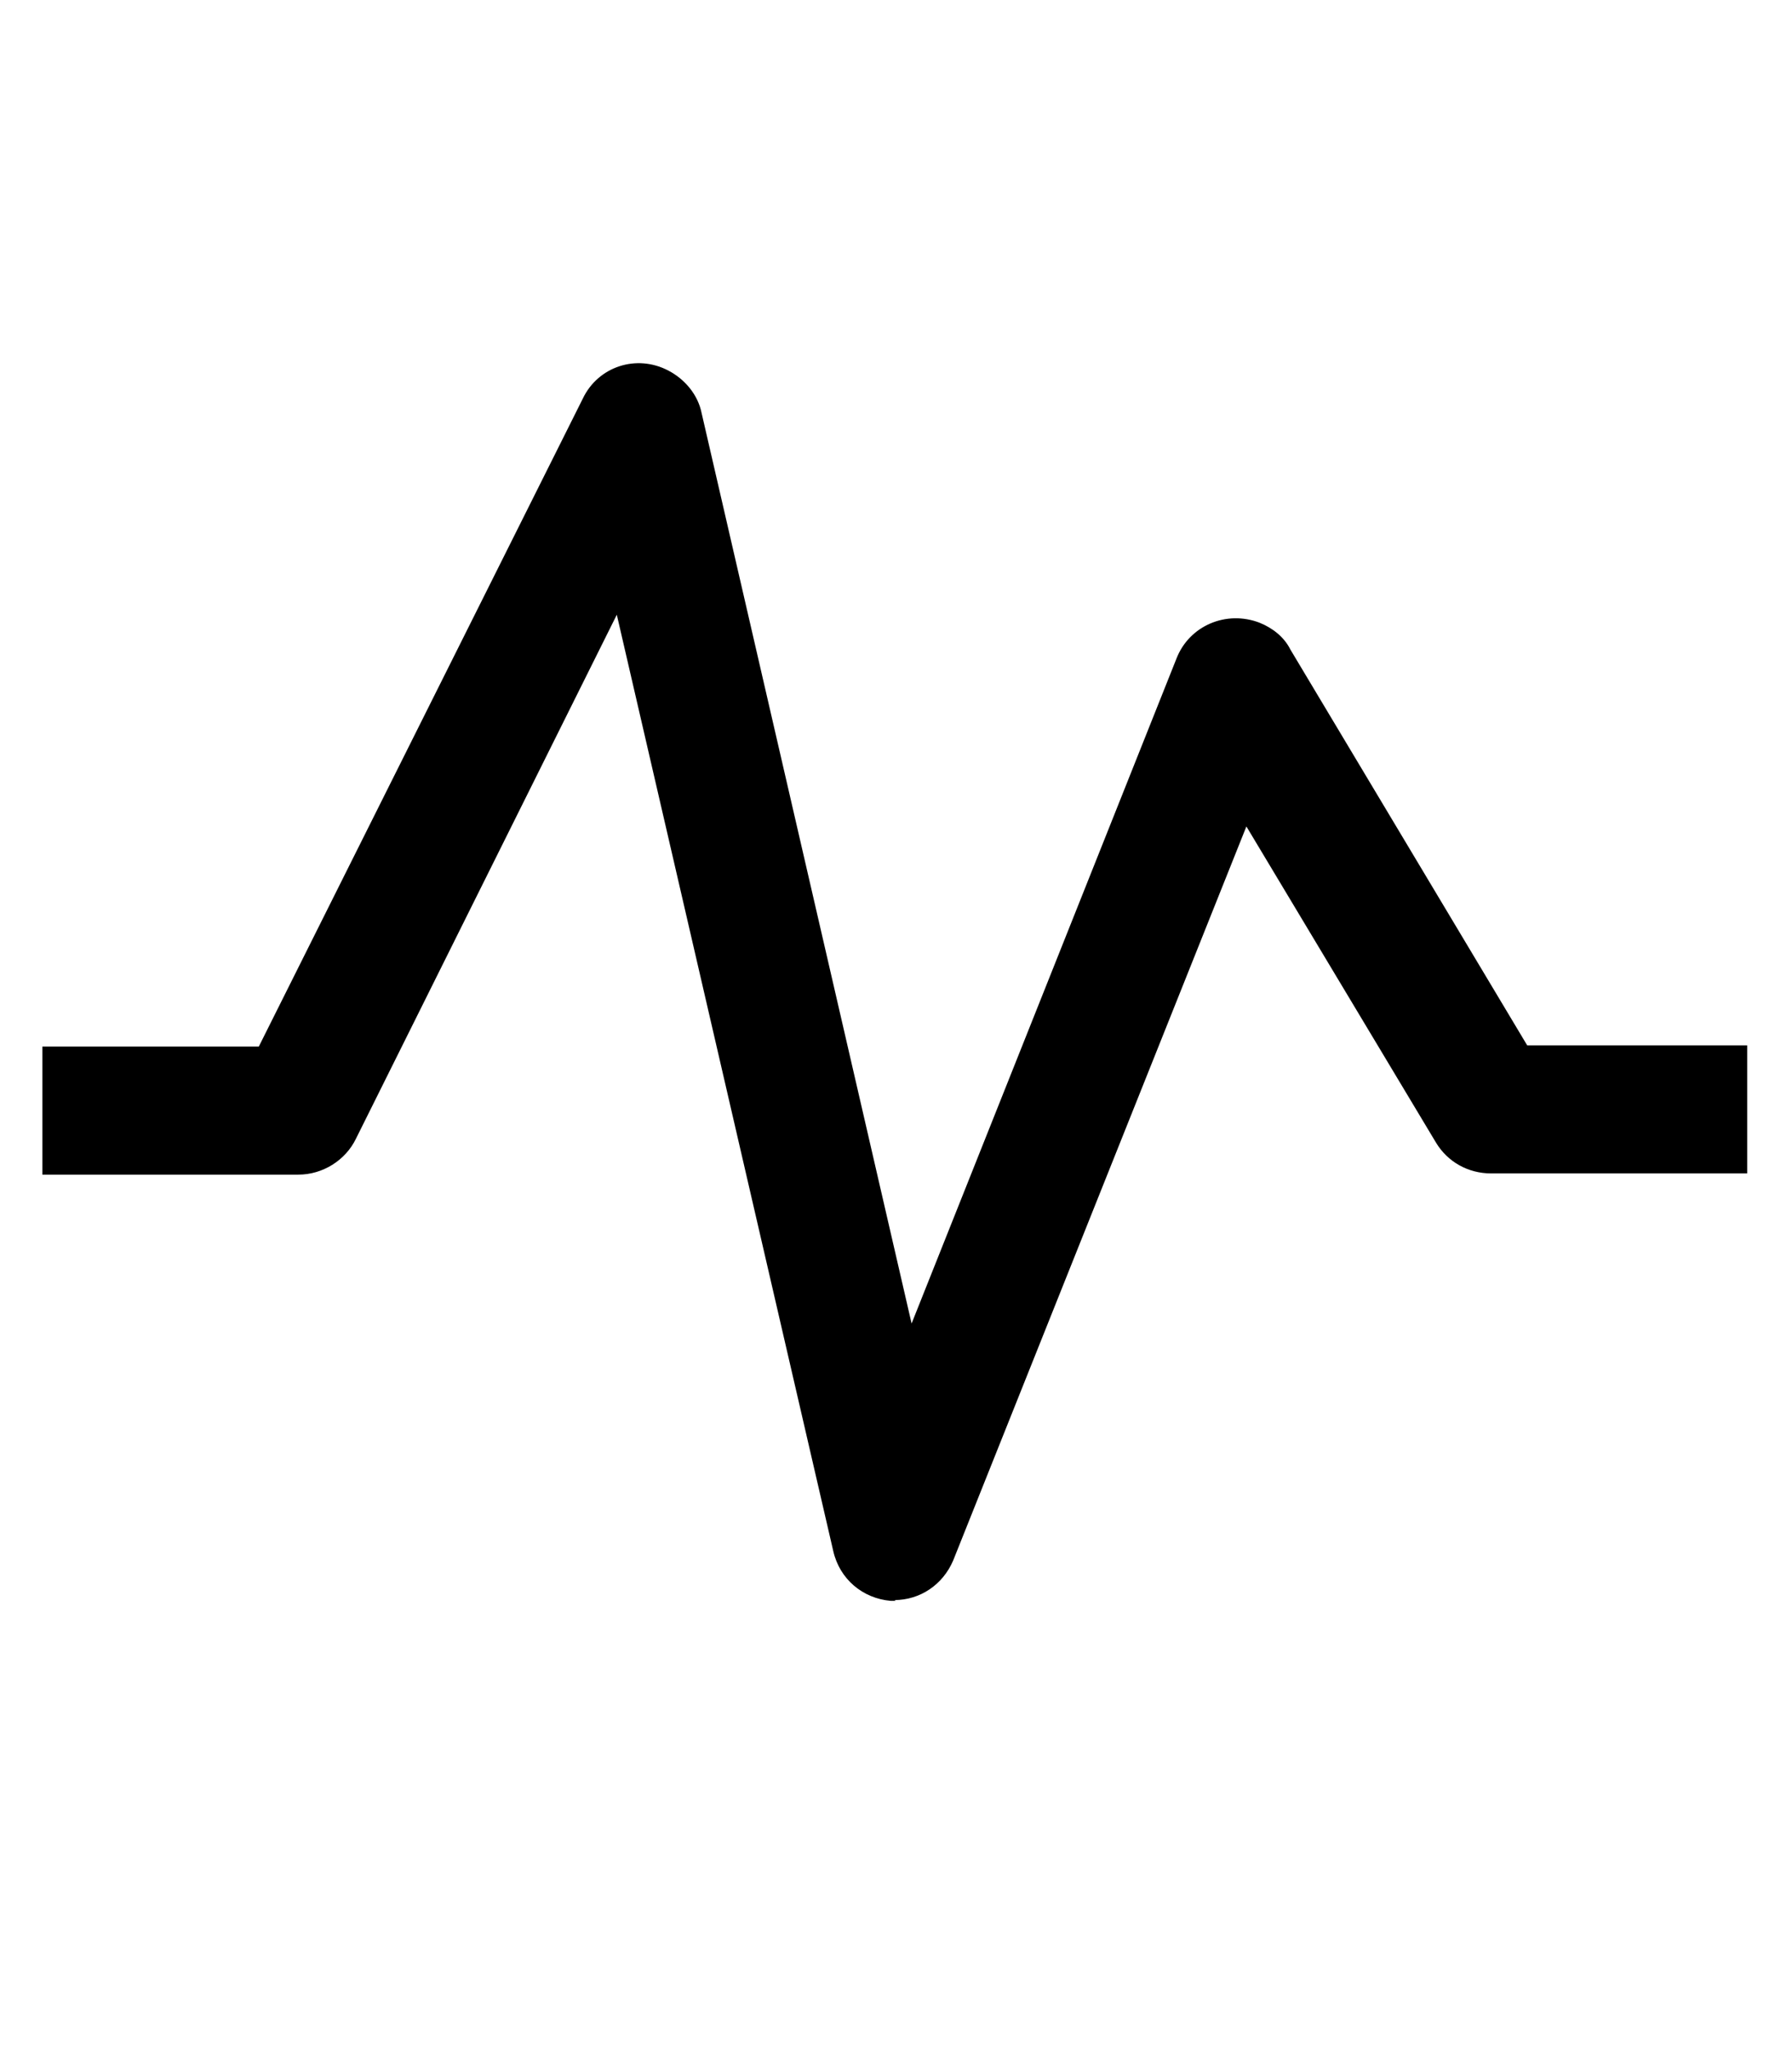 <svg xmlns="http://www.w3.org/2000/svg" viewBox="0 0 448 512"><path d="M224 400h-1.3c-7-.6-12.8-5.4-14.4-12.5L154.2 153.6 89 284.5c-2.6 5.4-8.3 9-14.4 9h-64v-32h54.1l81-161.9c3.8-8 13.4-11.2 21.4-7c4.2 2.2 7.4 6.1 8.3 10.6l52.5 227.5 66.2-166.1c3.2-8.3 12.5-12.2 20.8-9c3.2 1.3 6.1 3.5 7.7 6.7l59.2 98.9h55v32h-64c-5.8 0-10.9-2.9-13.8-7.7l-47.4-79-73.3 183.4c-2.6 6.1-8.3 9.9-14.7 9.9z"/></svg>